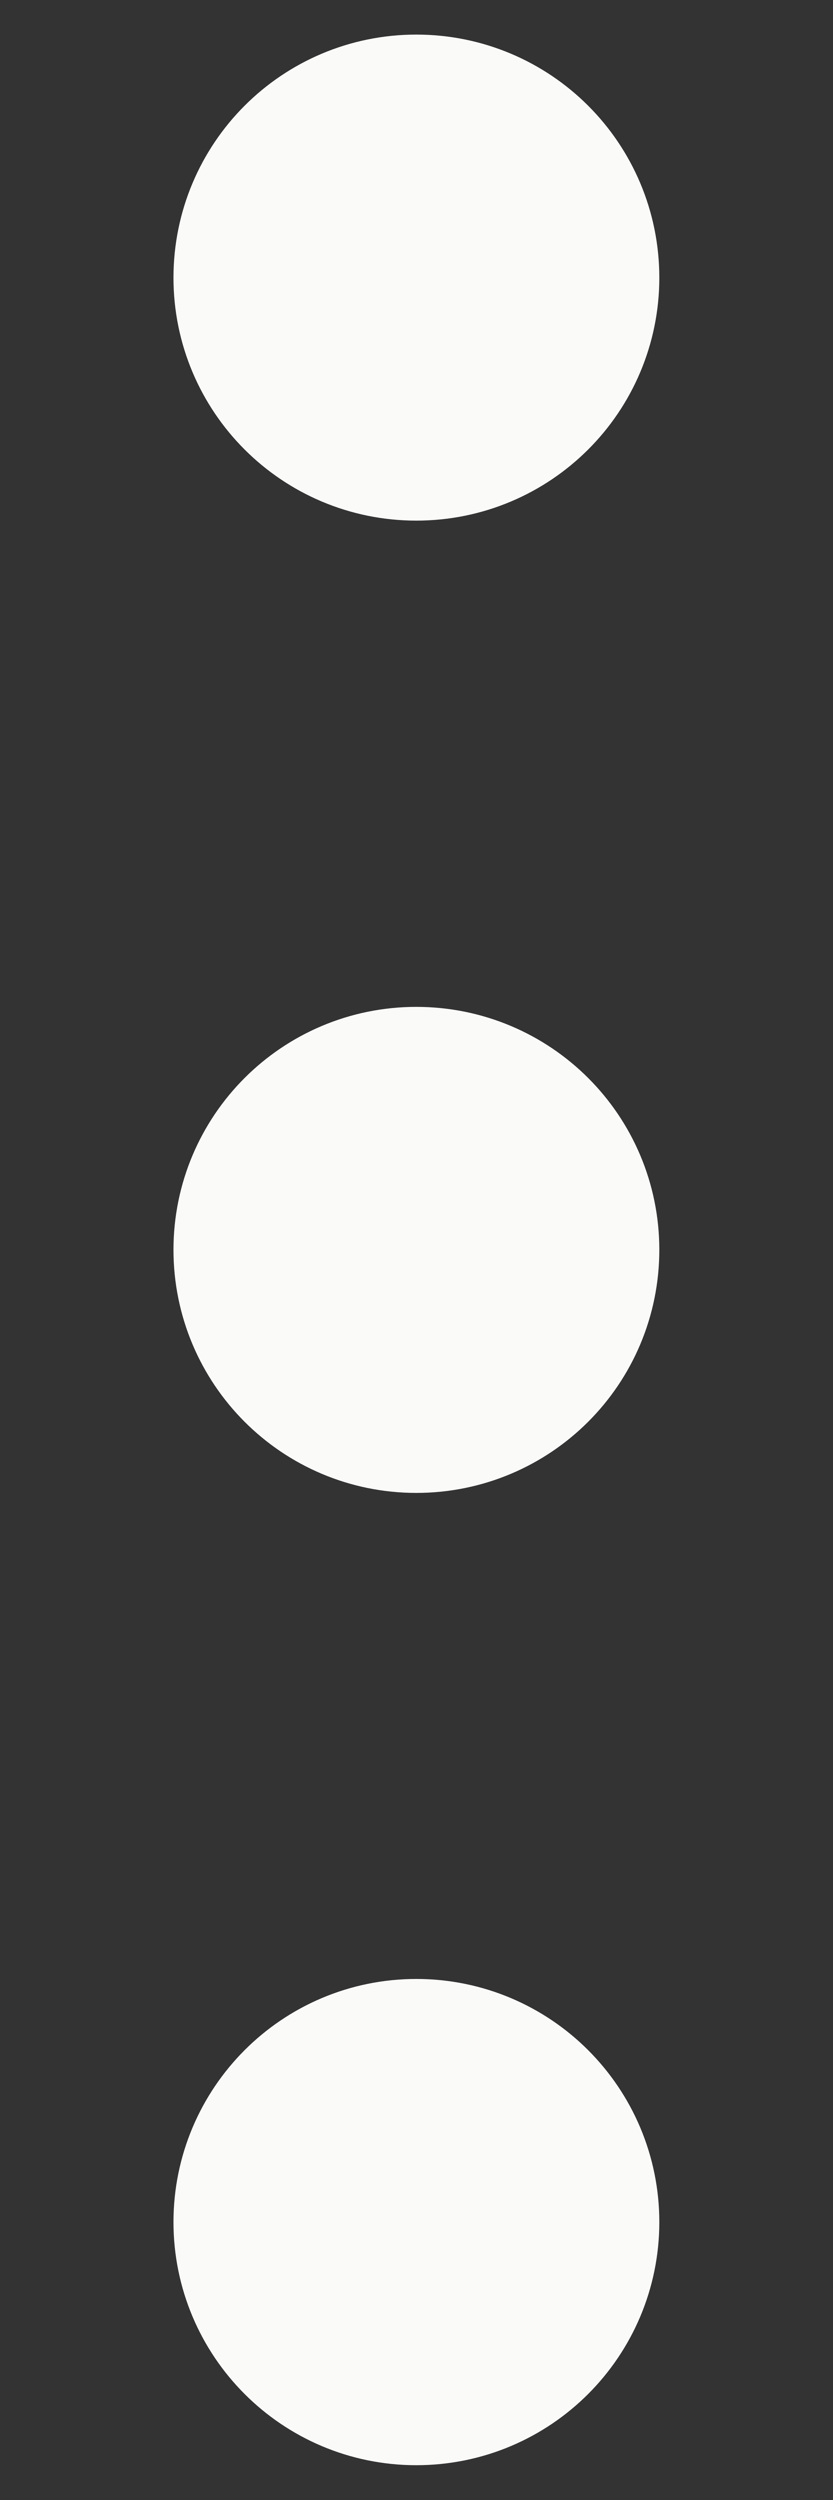 <svg width="4" height="12" viewBox="0 0 4 12" fill="none" xmlns="http://www.w3.org/2000/svg">
<rect x="0" y="0" width="4" height="12" fill="#333333" stroke="none"/>
<path d="M1.999 1.333L1.999 1.339M1.999 5.999L1.999 6.006M1.999 10.666L1.999 10.673M1.999 1.999C1.631 1.999 1.333 1.701 1.333 1.333C1.333 0.964 1.631 0.666 1.999 0.666C2.368 0.666 2.666 0.964 2.666 1.333C2.666 1.701 2.368 1.999 1.999 1.999ZM1.999 6.666C1.631 6.666 1.333 6.368 1.333 5.999C1.333 5.631 1.631 5.333 1.999 5.333C2.368 5.333 2.666 5.631 2.666 5.999C2.666 6.368 2.368 6.666 1.999 6.666ZM1.999 11.333C1.631 11.333 1.333 11.034 1.333 10.666C1.333 10.298 1.631 9.999 1.999 9.999C2.368 9.999 2.666 10.298 2.666 10.666C2.666 11.034 2.368 11.333 1.999 11.333Z" stroke="#FAFAF9" stroke-linecap="round" stroke-linejoin="round"/>
</svg>
